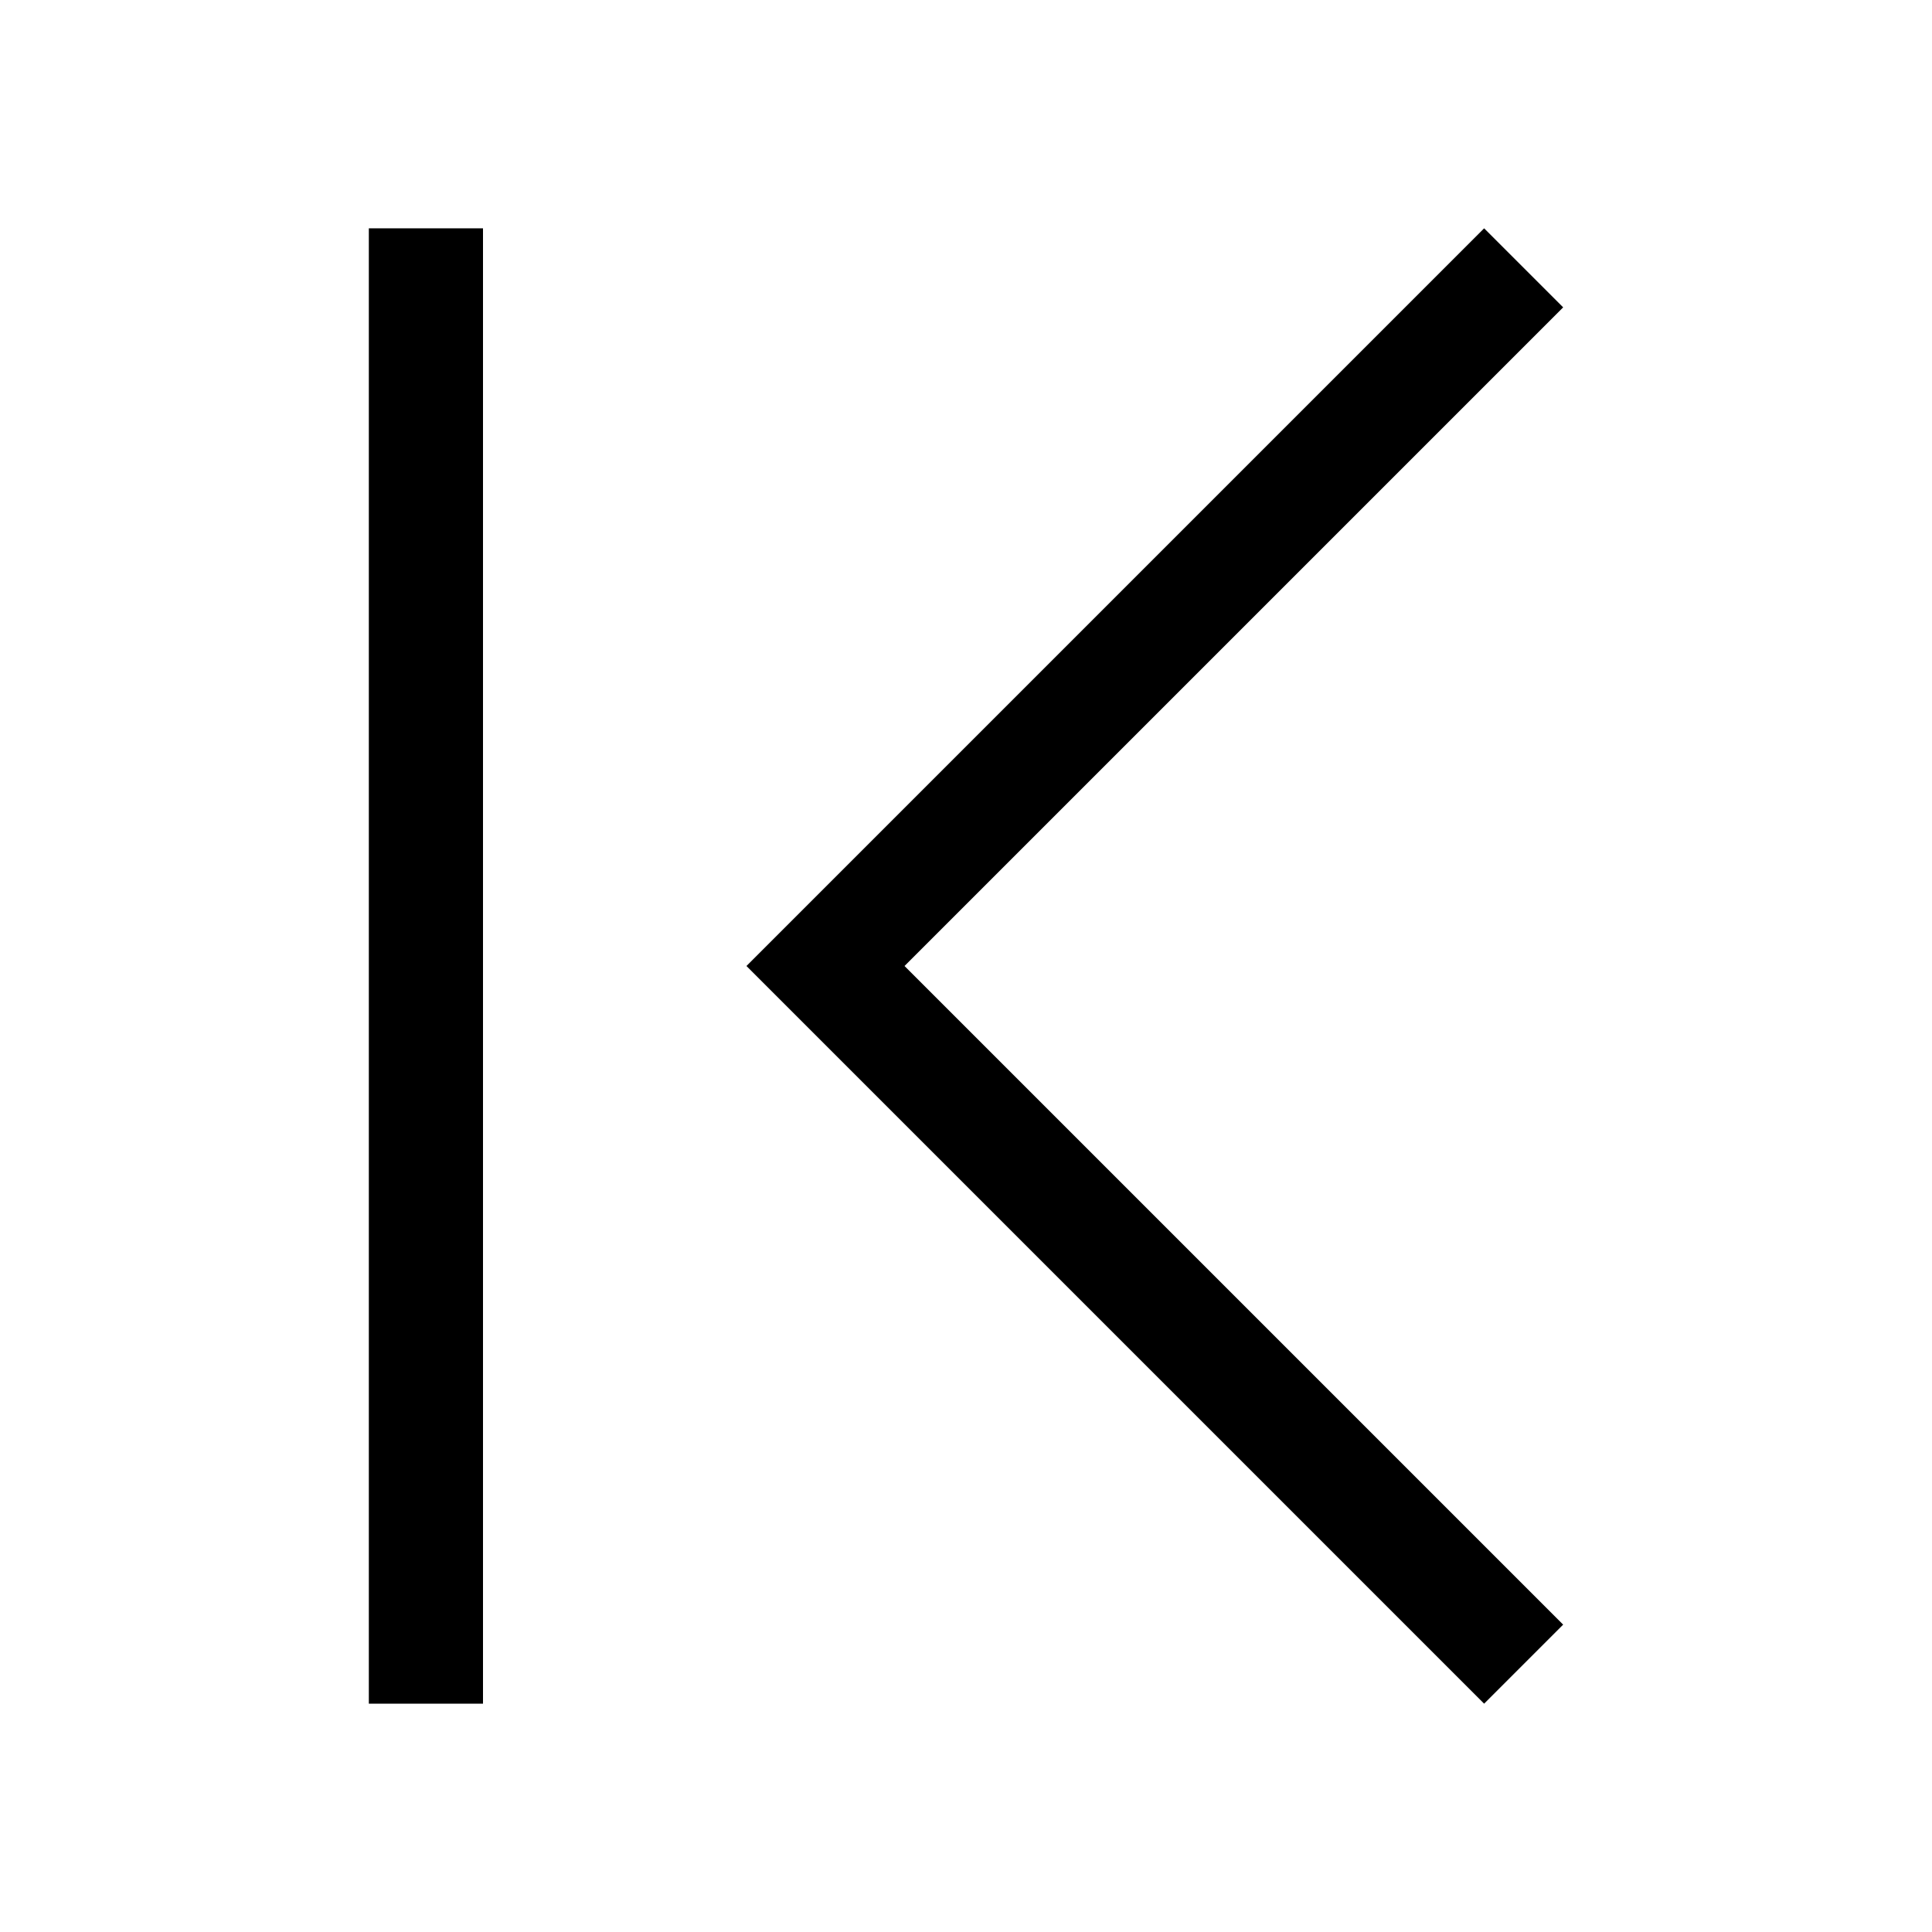 <?xml version="1.0" encoding="utf-8"?>
<!-- Generator: Adobe Illustrator 23.0.3, SVG Export Plug-In . SVG Version: 6.00 Build 0)  -->
<svg version="1.1" id="Слой_1" xmlns="http://www.w3.org/2000/svg" xmlns:xlink="http://www.w3.org/1999/xlink" x="0px" y="0px"
	 viewBox="0 0 22 22" style="enable-background:new 0 0 22 22;" xml:space="preserve">
<style type="text/css">
	.st0{fill:none;}
</style>
<title>Ресурс 1200</title>
<g>
	<g id="Слой_1-2">
		<rect id="canvas_background" class="st0" width="22" height="22"/>
		<polygon points="16.9,19.4 8.5,11 16.9,2.6 17.8,3.5 10.3,11 17.8,18.5 		"/>
		<rect x="4.2" y="2.6" width="1.3" height="16.8"/>
	</g>
</g>
</svg>
